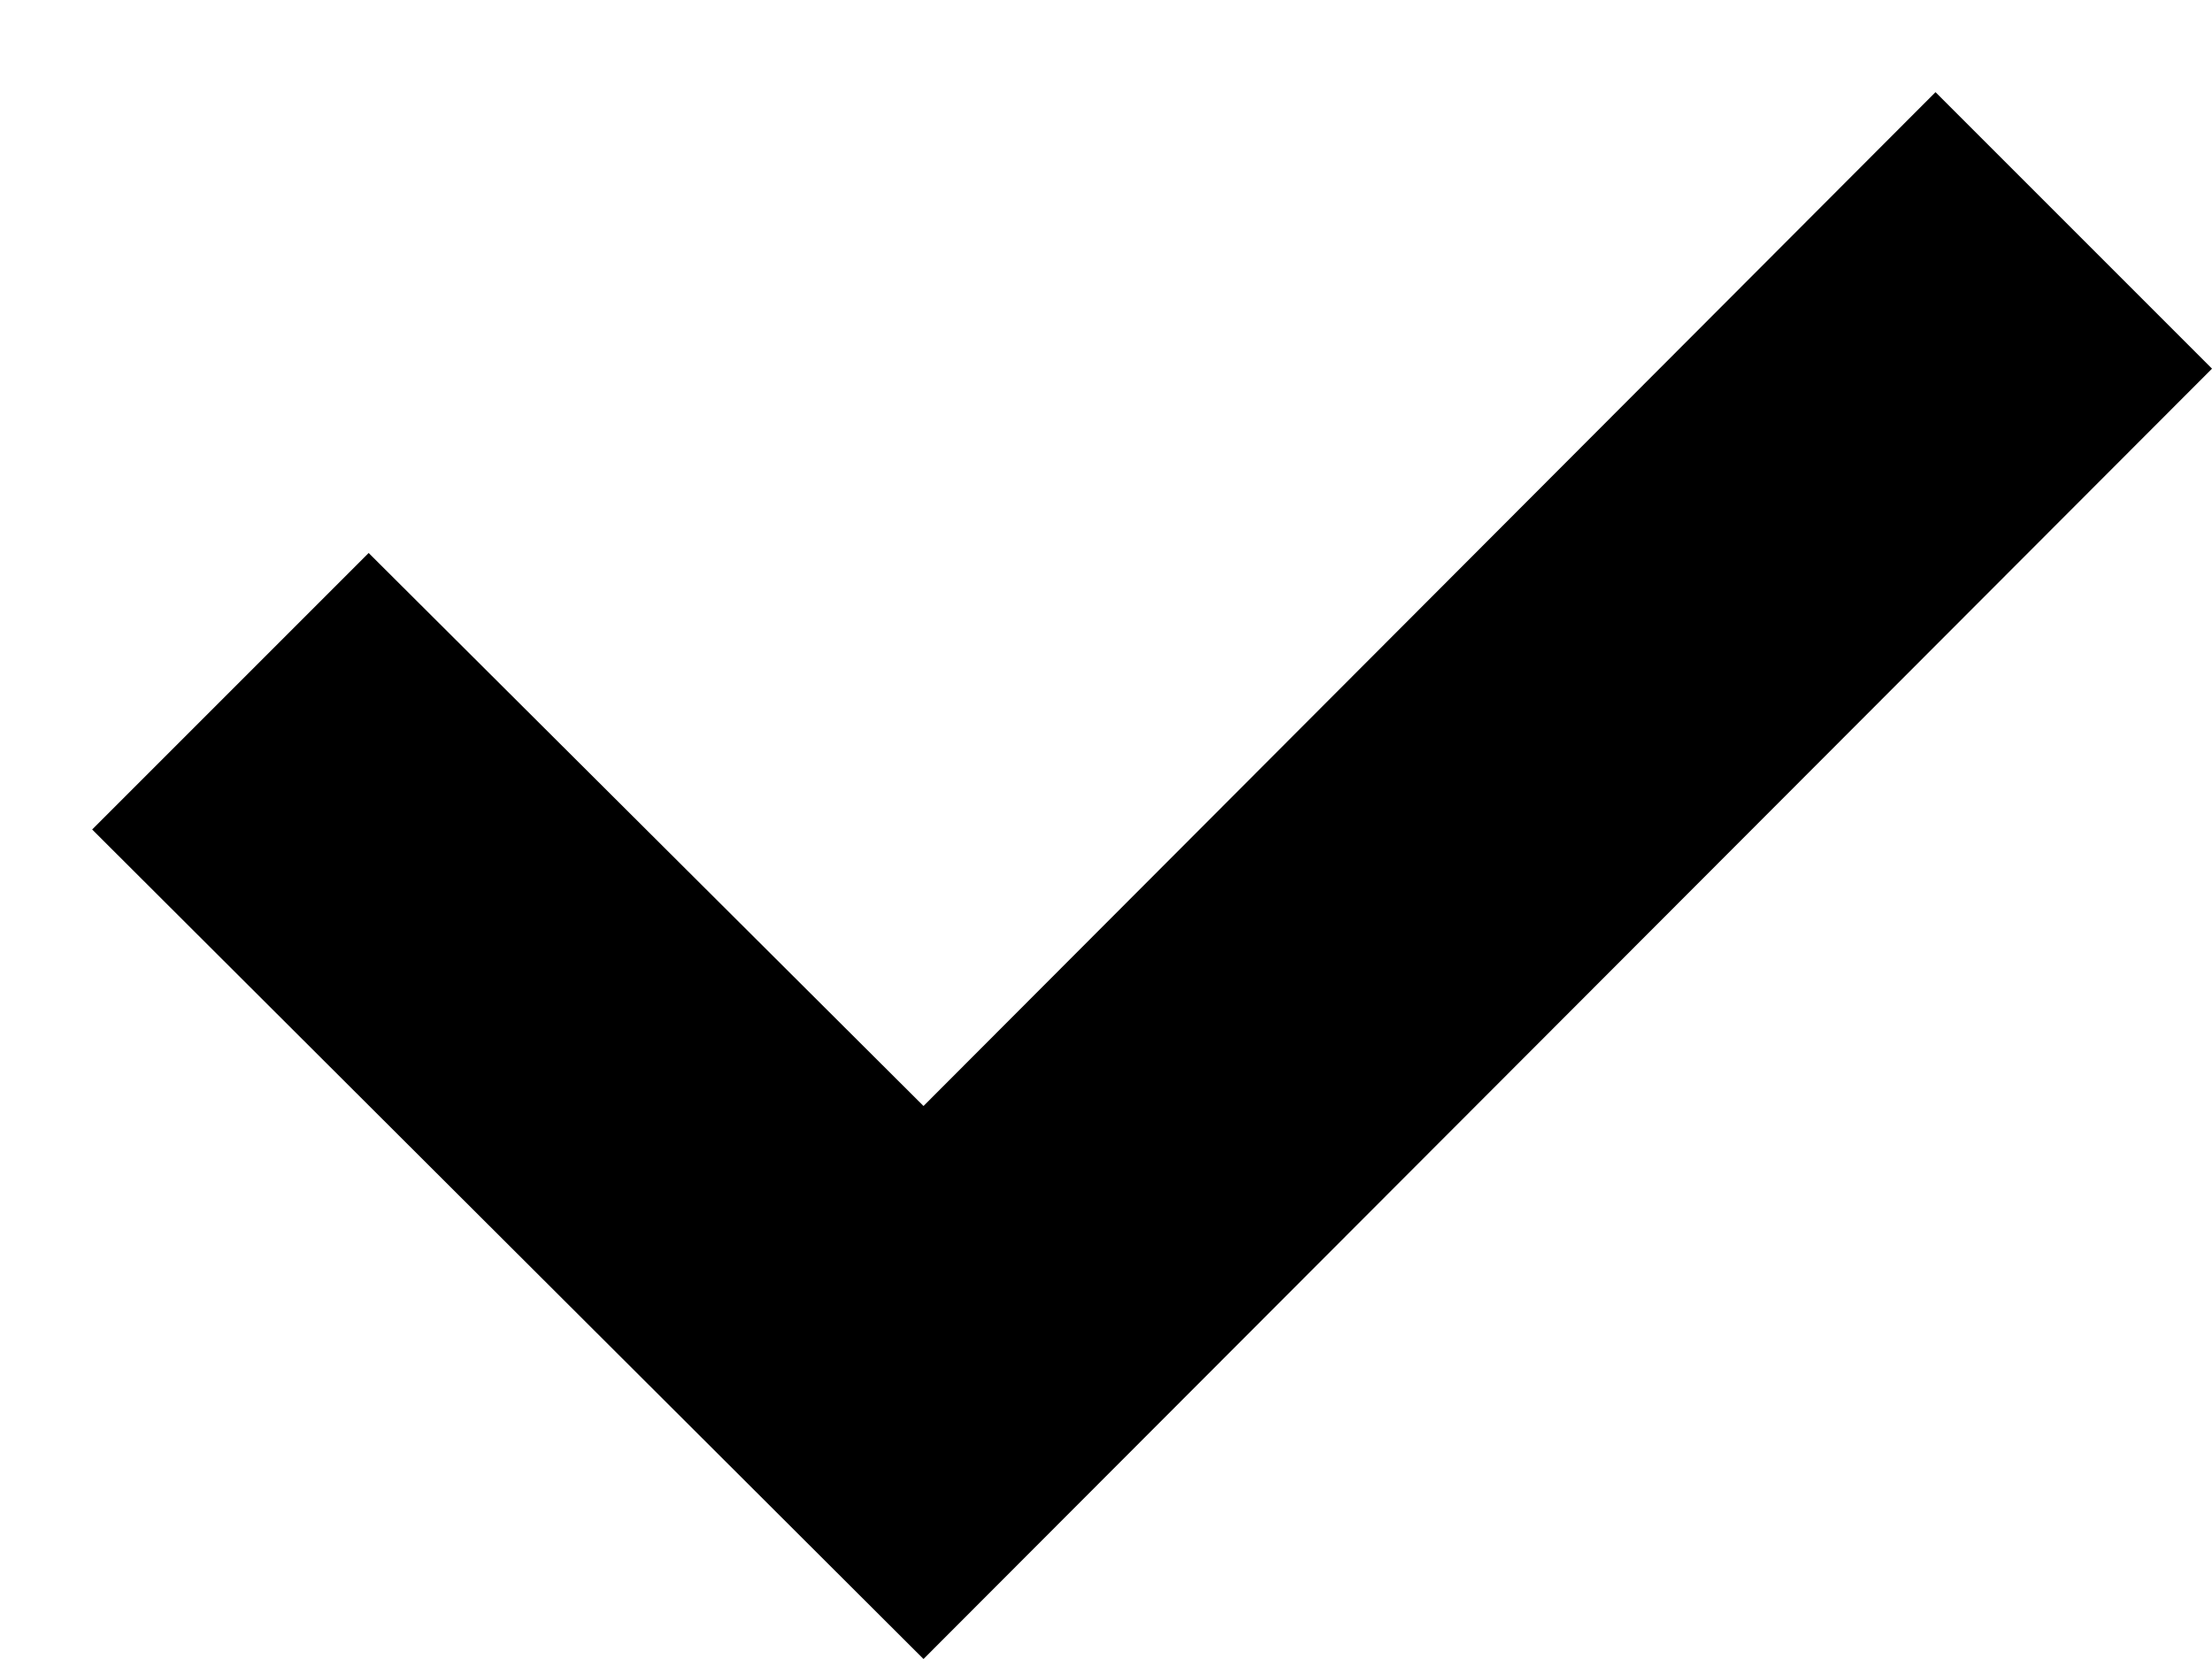 <?xml version="1.0" encoding="UTF-8"?>
<svg width="12px" height="9px" viewBox="0 0 12 9" version="1.1" xmlns="http://www.w3.org/2000/svg" xmlns:xlink="http://www.w3.org/1999/xlink">
    <!-- Generator: Sketch 44.1 (41455) - http://www.bohemiancoding.com/sketch -->
    <title>ic_playlist_add_check_black_24px</title>
    <desc>Created with Sketch.</desc>
    <defs></defs>
    <g id="Desktop" stroke="none" stroke-width="1" fill="none" fill-rule="evenodd">
        <g id="14-Checkout" transform="translate(-96, -1428)" fill-rule="nonzero" fill="#000000">
            <g id="Group" transform="translate(90, 1420)">
                <g id="ic_playlist_add_check_black_24px" transform="translate(6, 8)">
                    <polygon id="Shape" points="10.5 0.5 12 2 5.01 9 0.5 4.5 2 3 5.01 6"></polygon>
                </g>
            </g>
        </g>
    </g>
</svg>